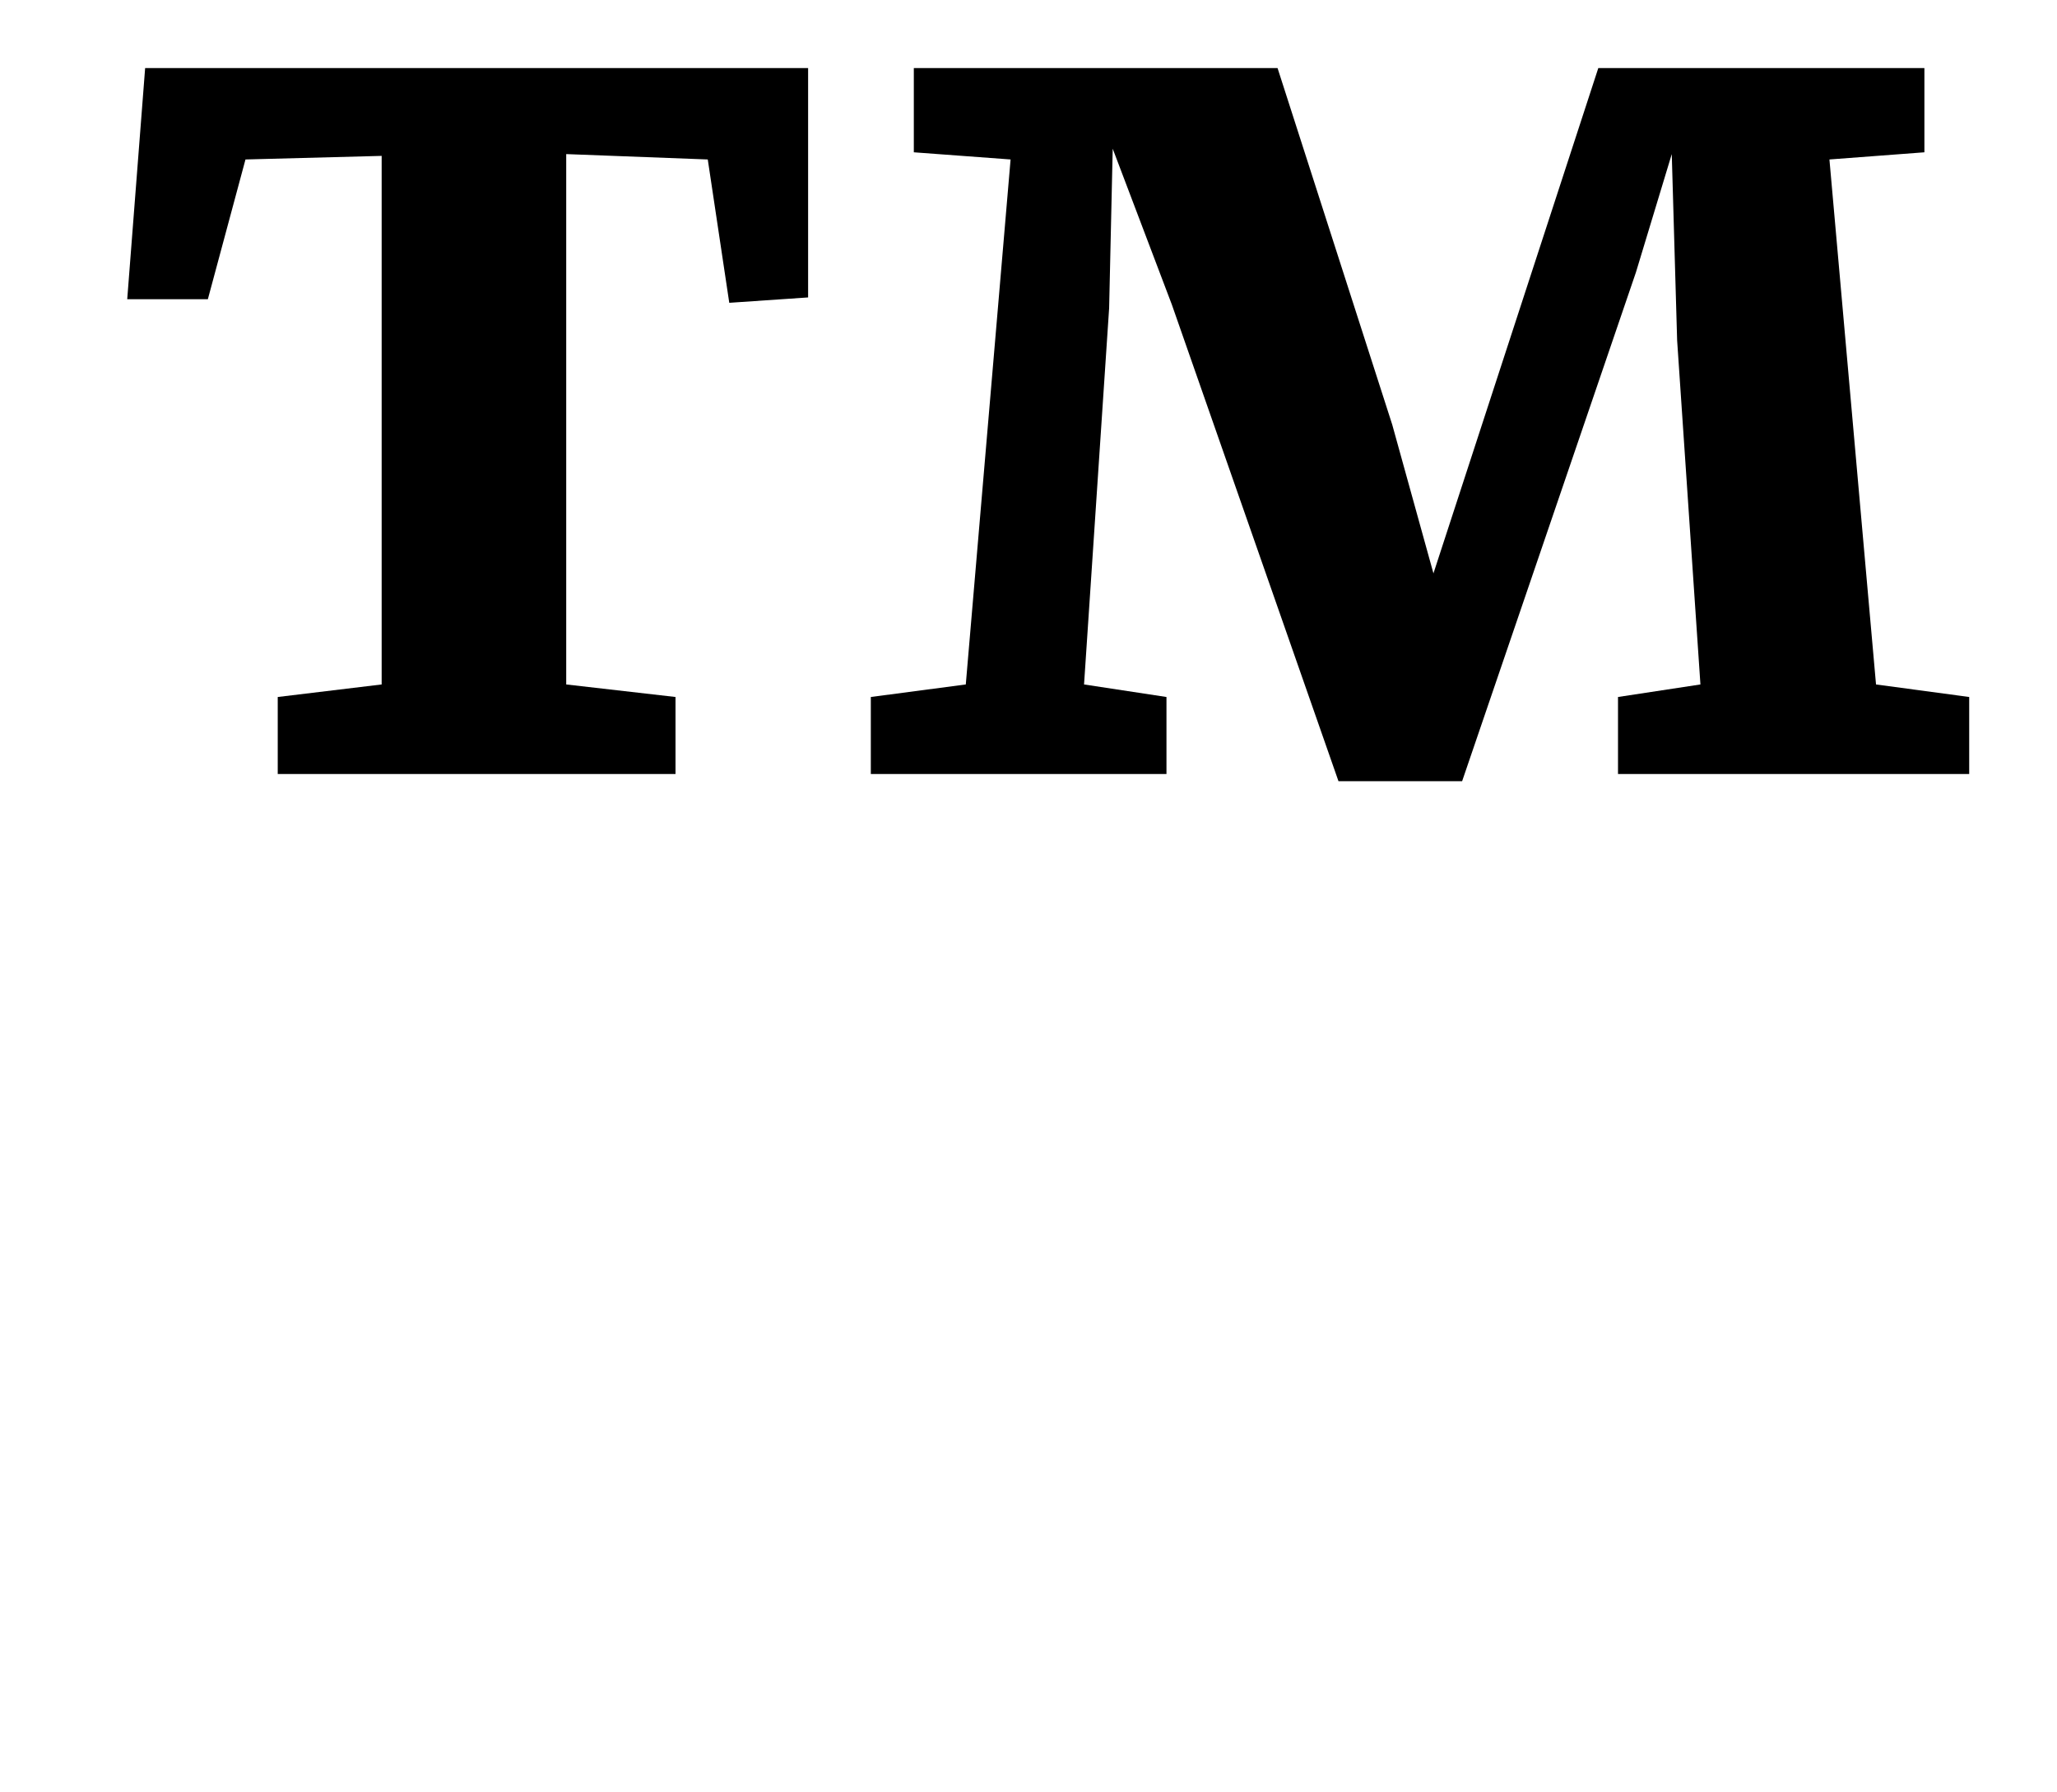 <?xml version="1.0" standalone="no"?>
<!DOCTYPE svg PUBLIC "-//W3C//DTD SVG 1.1//EN" "http://www.w3.org/Graphics/SVG/1.1/DTD/svg11.dtd" >
<svg xmlns="http://www.w3.org/2000/svg" xmlns:xlink="http://www.w3.org/1999/xlink" version="1.1" viewBox="-10 0 1148 1000">
  <g transform="matrix(1 0 0 -1 0 800)">
   <path fill="currentColor"
d="M203 713l-76 -2l-21 -78h-45l10 129h370v-128l-44 -3l-12 80l-79 3v-296l61 -7v-43h-222v43l58 7v295zM554 711l-54 4v47h203l64 -199l23 -83l92 282h182v-47l-53 -4l26 -293l52 -7v-43h-196v43l46 7l-13 192l-3 104l-20 -66l-97 -284h-69l-93 266l-33 87l-2 -89
l-14 -210l46 -7v-43h-165v43l53 7z" />
  </g>

</svg>
